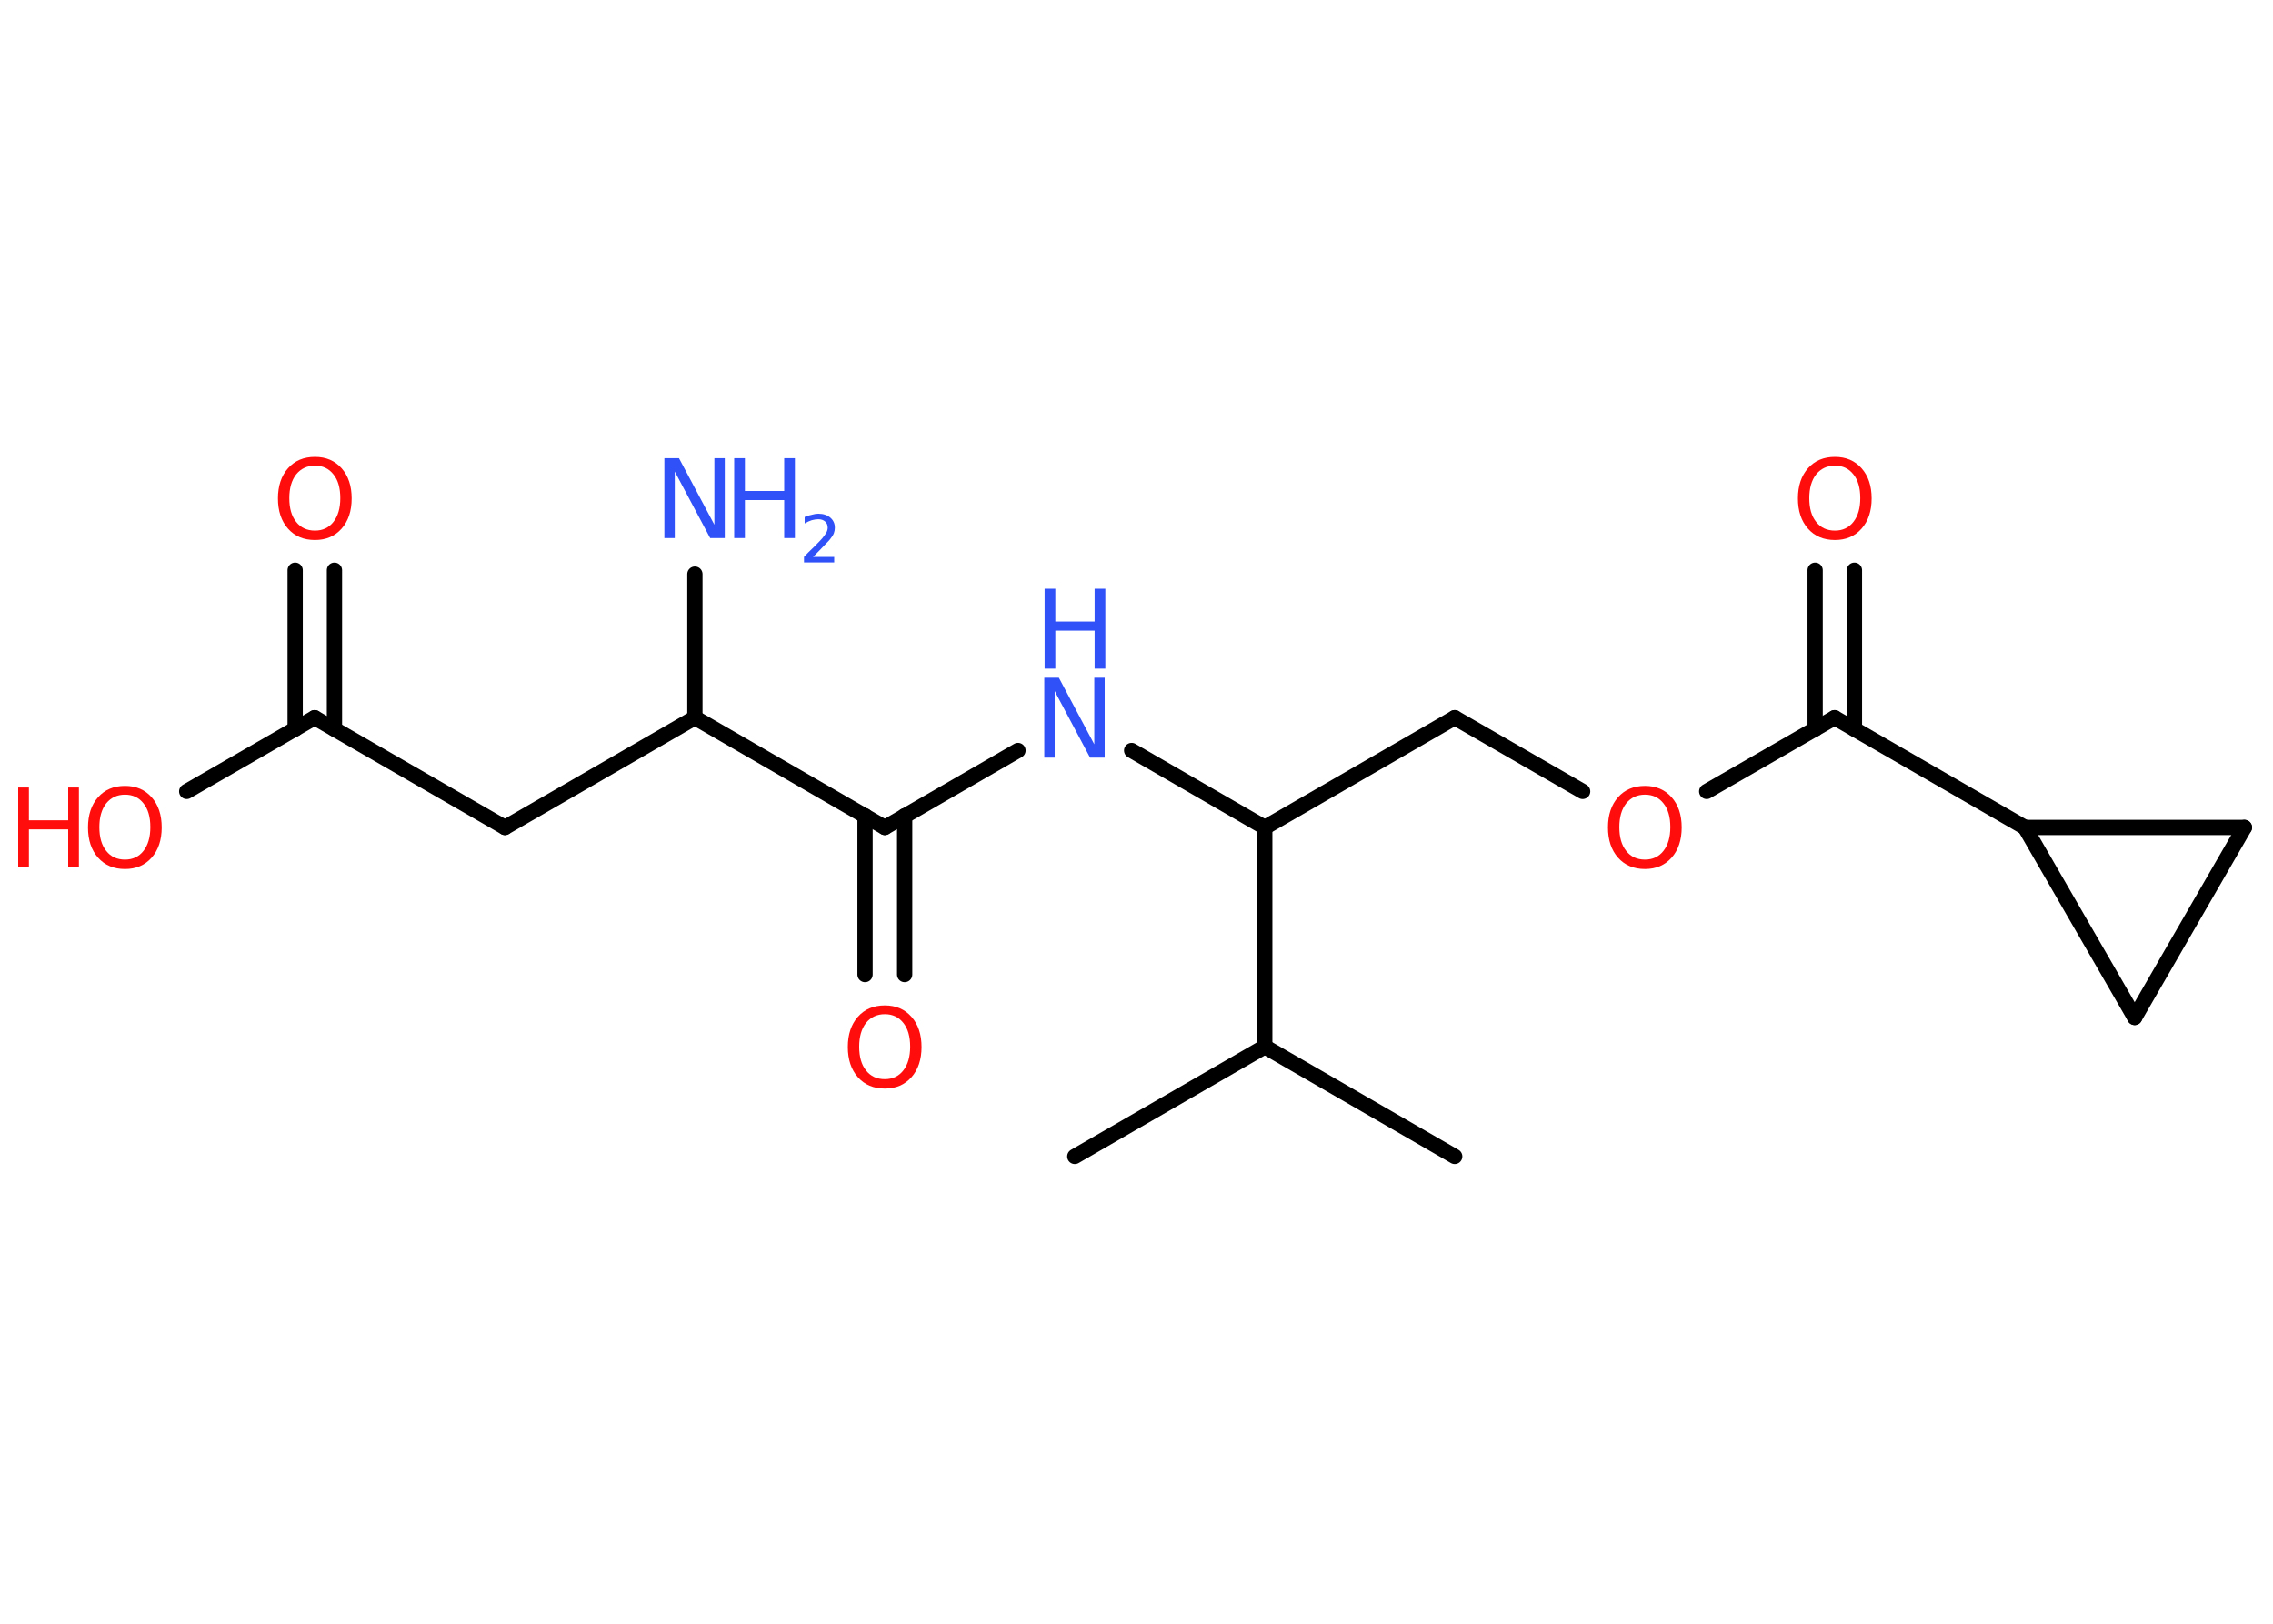 <?xml version='1.0' encoding='UTF-8'?>
<!DOCTYPE svg PUBLIC "-//W3C//DTD SVG 1.1//EN" "http://www.w3.org/Graphics/SVG/1.1/DTD/svg11.dtd">
<svg version='1.2' xmlns='http://www.w3.org/2000/svg' xmlns:xlink='http://www.w3.org/1999/xlink' width='70.0mm' height='50.0mm' viewBox='0 0 70.0 50.0'>
  <desc>Generated by the Chemistry Development Kit (http://github.com/cdk)</desc>
  <g stroke-linecap='round' stroke-linejoin='round' stroke='#000000' stroke-width='.47' fill='#FF0D0D'>
    <rect x='.0' y='.0' width='70.0' height='50.0' fill='#FFFFFF' stroke='none'/>
    <g id='mol1' class='mol'>
      <line id='mol1bnd1' class='bond' x1='44.8' y1='35.61' x2='38.95' y2='32.23'/>
      <line id='mol1bnd2' class='bond' x1='38.95' y1='32.23' x2='33.1' y2='35.61'/>
      <line id='mol1bnd3' class='bond' x1='38.95' y1='32.23' x2='38.95' y2='25.48'/>
      <line id='mol1bnd4' class='bond' x1='38.95' y1='25.48' x2='44.8' y2='22.1'/>
      <line id='mol1bnd5' class='bond' x1='44.8' y1='22.1' x2='48.74' y2='24.37'/>
      <line id='mol1bnd6' class='bond' x1='52.56' y1='24.37' x2='56.5' y2='22.1'/>
      <g id='mol1bnd7' class='bond'>
        <line x1='55.9' y1='22.45' x2='55.9' y2='17.56'/>
        <line x1='57.11' y1='22.45' x2='57.11' y2='17.56'/>
      </g>
      <line id='mol1bnd8' class='bond' x1='56.5' y1='22.1' x2='62.36' y2='25.48'/>
      <line id='mol1bnd9' class='bond' x1='62.36' y1='25.48' x2='69.12' y2='25.48'/>
      <line id='mol1bnd10' class='bond' x1='69.12' y1='25.48' x2='65.74' y2='31.33'/>
      <line id='mol1bnd11' class='bond' x1='62.36' y1='25.48' x2='65.74' y2='31.33'/>
      <line id='mol1bnd12' class='bond' x1='38.95' y1='25.48' x2='34.85' y2='23.11'/>
      <line id='mol1bnd13' class='bond' x1='31.35' y1='23.11' x2='27.25' y2='25.48'/>
      <g id='mol1bnd14' class='bond'>
        <line x1='27.86' y1='25.12' x2='27.86' y2='30.01'/>
        <line x1='26.64' y1='25.12' x2='26.64' y2='30.01'/>
      </g>
      <line id='mol1bnd15' class='bond' x1='27.25' y1='25.48' x2='21.4' y2='22.1'/>
      <line id='mol1bnd16' class='bond' x1='21.4' y1='22.1' x2='21.4' y2='17.68'/>
      <line id='mol1bnd17' class='bond' x1='21.4' y1='22.1' x2='15.55' y2='25.48'/>
      <line id='mol1bnd18' class='bond' x1='15.55' y1='25.48' x2='9.69' y2='22.1'/>
      <g id='mol1bnd19' class='bond'>
        <line x1='9.09' y1='22.45' x2='9.09' y2='17.56'/>
        <line x1='10.3' y1='22.45' x2='10.3' y2='17.56'/>
      </g>
      <line id='mol1bnd20' class='bond' x1='9.69' y1='22.1' x2='5.75' y2='24.37'/>
      <path id='mol1atm6' class='atom' d='M50.66 24.47q-.36 .0 -.58 .27q-.21 .27 -.21 .73q.0 .47 .21 .73q.21 .27 .58 .27q.36 .0 .57 -.27q.21 -.27 .21 -.73q.0 -.47 -.21 -.73q-.21 -.27 -.57 -.27zM50.66 24.2q.51 .0 .82 .35q.31 .35 .31 .93q.0 .58 -.31 .93q-.31 .35 -.82 .35q-.52 .0 -.83 -.35q-.31 -.35 -.31 -.93q.0 -.58 .31 -.93q.31 -.35 .83 -.35z' stroke='none'/>
      <path id='mol1atm8' class='atom' d='M56.51 14.34q-.36 .0 -.58 .27q-.21 .27 -.21 .73q.0 .47 .21 .73q.21 .27 .58 .27q.36 .0 .57 -.27q.21 -.27 .21 -.73q.0 -.47 -.21 -.73q-.21 -.27 -.57 -.27zM56.51 14.07q.51 .0 .82 .35q.31 .35 .31 .93q.0 .58 -.31 .93q-.31 .35 -.82 .35q-.52 .0 -.83 -.35q-.31 -.35 -.31 -.93q.0 -.58 .31 -.93q.31 -.35 .83 -.35z' stroke='none'/>
      <g id='mol1atm12' class='atom'>
        <path d='M32.17 20.87h.44l1.09 2.05v-2.05h.32v2.46h-.45l-1.09 -2.05v2.05h-.32v-2.46z' stroke='none' fill='#3050F8'/>
        <path d='M32.17 18.13h.33v1.01h1.21v-1.01h.33v2.46h-.33v-1.17h-1.21v1.17h-.33v-2.46z' stroke='none' fill='#3050F8'/>
      </g>
      <path id='mol1atm14' class='atom' d='M27.25 31.23q-.36 .0 -.58 .27q-.21 .27 -.21 .73q.0 .47 .21 .73q.21 .27 .58 .27q.36 .0 .57 -.27q.21 -.27 .21 -.73q.0 -.47 -.21 -.73q-.21 -.27 -.57 -.27zM27.25 30.96q.51 .0 .82 .35q.31 .35 .31 .93q.0 .58 -.31 .93q-.31 .35 -.82 .35q-.52 .0 -.83 -.35q-.31 -.35 -.31 -.93q.0 -.58 .31 -.93q.31 -.35 .83 -.35z' stroke='none'/>
      <g id='mol1atm16' class='atom'>
        <path d='M20.47 14.11h.44l1.09 2.05v-2.05h.32v2.46h-.45l-1.09 -2.05v2.05h-.32v-2.46z' stroke='none' fill='#3050F8'/>
        <path d='M22.61 14.11h.33v1.01h1.21v-1.01h.33v2.46h-.33v-1.17h-1.21v1.17h-.33v-2.46z' stroke='none' fill='#3050F8'/>
        <path d='M25.0 17.15h.69v.17h-.93v-.17q.11 -.12 .31 -.31q.2 -.2 .25 -.26q.09 -.11 .13 -.18q.04 -.08 .04 -.15q.0 -.12 -.08 -.19q-.08 -.07 -.21 -.07q-.09 .0 -.2 .03q-.1 .03 -.22 .1v-.2q.12 -.05 .23 -.07q.1 -.03 .19 -.03q.23 .0 .37 .12q.14 .12 .14 .31q.0 .09 -.03 .17q-.03 .08 -.12 .19q-.02 .03 -.16 .17q-.13 .14 -.37 .38z' stroke='none' fill='#3050F8'/>
      </g>
      <path id='mol1atm19' class='atom' d='M9.7 14.34q-.36 .0 -.58 .27q-.21 .27 -.21 .73q.0 .47 .21 .73q.21 .27 .58 .27q.36 .0 .57 -.27q.21 -.27 .21 -.73q.0 -.47 -.21 -.73q-.21 -.27 -.57 -.27zM9.7 14.07q.51 .0 .82 .35q.31 .35 .31 .93q.0 .58 -.31 .93q-.31 .35 -.82 .35q-.52 .0 -.83 -.35q-.31 -.35 -.31 -.93q.0 -.58 .31 -.93q.31 -.35 .83 -.35z' stroke='none'/>
      <g id='mol1atm20' class='atom'>
        <path d='M3.85 24.47q-.36 .0 -.58 .27q-.21 .27 -.21 .73q.0 .47 .21 .73q.21 .27 .58 .27q.36 .0 .57 -.27q.21 -.27 .21 -.73q.0 -.47 -.21 -.73q-.21 -.27 -.57 -.27zM3.85 24.2q.51 .0 .82 .35q.31 .35 .31 .93q.0 .58 -.31 .93q-.31 .35 -.82 .35q-.52 .0 -.83 -.35q-.31 -.35 -.31 -.93q.0 -.58 .31 -.93q.31 -.35 .83 -.35z' stroke='none'/>
        <path d='M.56 24.25h.33v1.01h1.21v-1.01h.33v2.46h-.33v-1.17h-1.21v1.17h-.33v-2.46z' stroke='none'/>
      </g>
    </g>
  </g>
</svg>
